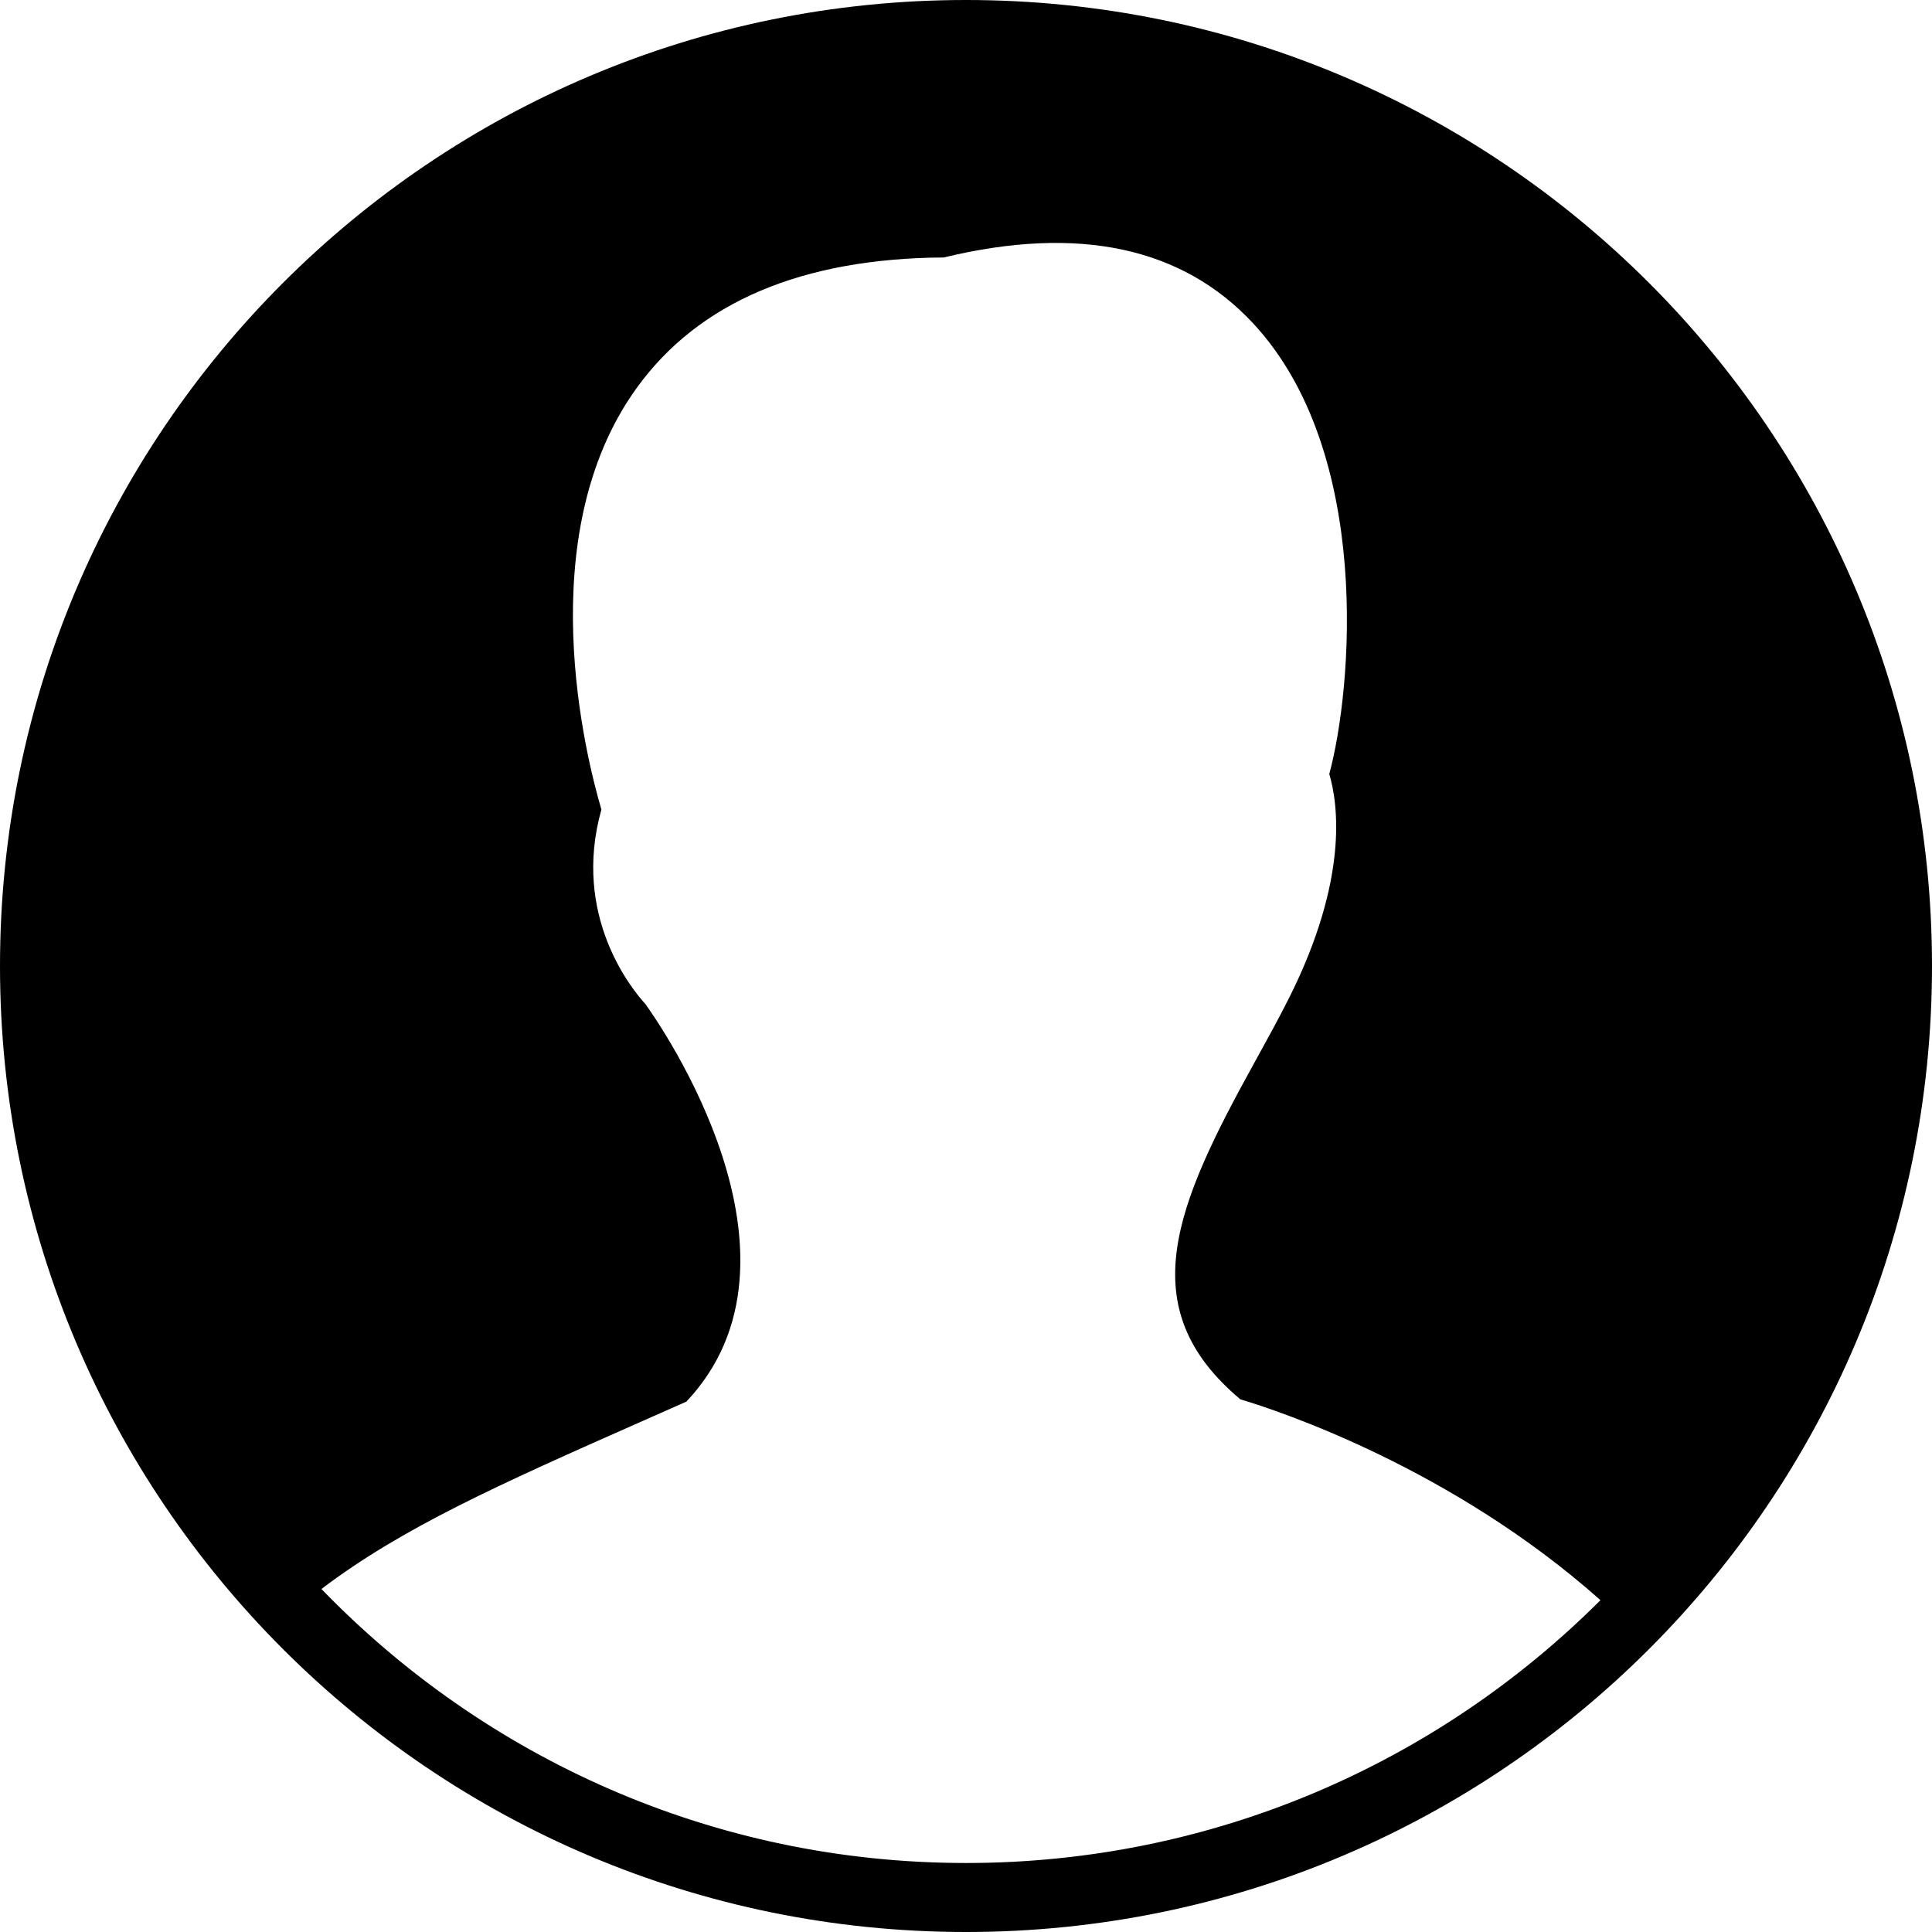 <?xml version="1.0" encoding="iso-8859-1"?>
<!-- Generator: Adobe Illustrator 16.0.4, SVG Export Plug-In . SVG Version: 6.00 Build 0)  -->
<!DOCTYPE svg PUBLIC "-//W3C//DTD SVG 1.1//EN" "http://www.w3.org/Graphics/SVG/1.1/DTD/svg11.dtd">
<svg version="1.1" id="Layer_1" xmlns="http://www.w3.org/2000/svg" xmlns:xlink="http://www.w3.org/1999/xlink" x="0px" y="0px"
	 width="56px" height="56px" viewBox="0 0 56 56" style="enable-background:new 0 0 56 56;" xml:space="preserve">
<g id="_x37_69-male-selected_x40_2x.png">
	<g>
		<path d="M28,0C12.536,0,0,12.536,0,28s12.536,28,28,28s28-12.536,28-28S43.464,0,28,0z M28,54c-7.339,0-13.955-3.053-18.683-7.942
			c2.331-1.771,5.151-3.03,9.229-4.834l1.349-0.597c3.946-4.181-0.768-10.941-1.188-11.525c-0.373-0.406-2.145-2.546-1.275-5.637
			c-0.445-1.508-2.072-7.927,1.02-12.216c1.793-2.487,4.787-3.761,8.903-3.786c3.904-0.944,6.921-0.301,8.979,1.922
			c3.456,3.732,2.864,10.582,2.196,13.049c0.258,0.874,0.559,3.045-1.158,6.477c-0.299,0.597-0.641,1.216-0.99,1.85
			c-2.314,4.185-3.598,7.144-0.43,9.799c1.116,0.332,6.138,1.995,10.438,5.822C41.684,51.088,35.182,54,28,54z"/>
	</g>
</g>
<g>
</g>
<g>
</g>
<g>
</g>
<g>
</g>
<g>
</g>
<g>
</g>
<g>
</g>
<g>
</g>
<g>
</g>
<g>
</g>
<g>
</g>
<g>
</g>
<g>
</g>
<g>
</g>
<g>
</g>
</svg>
